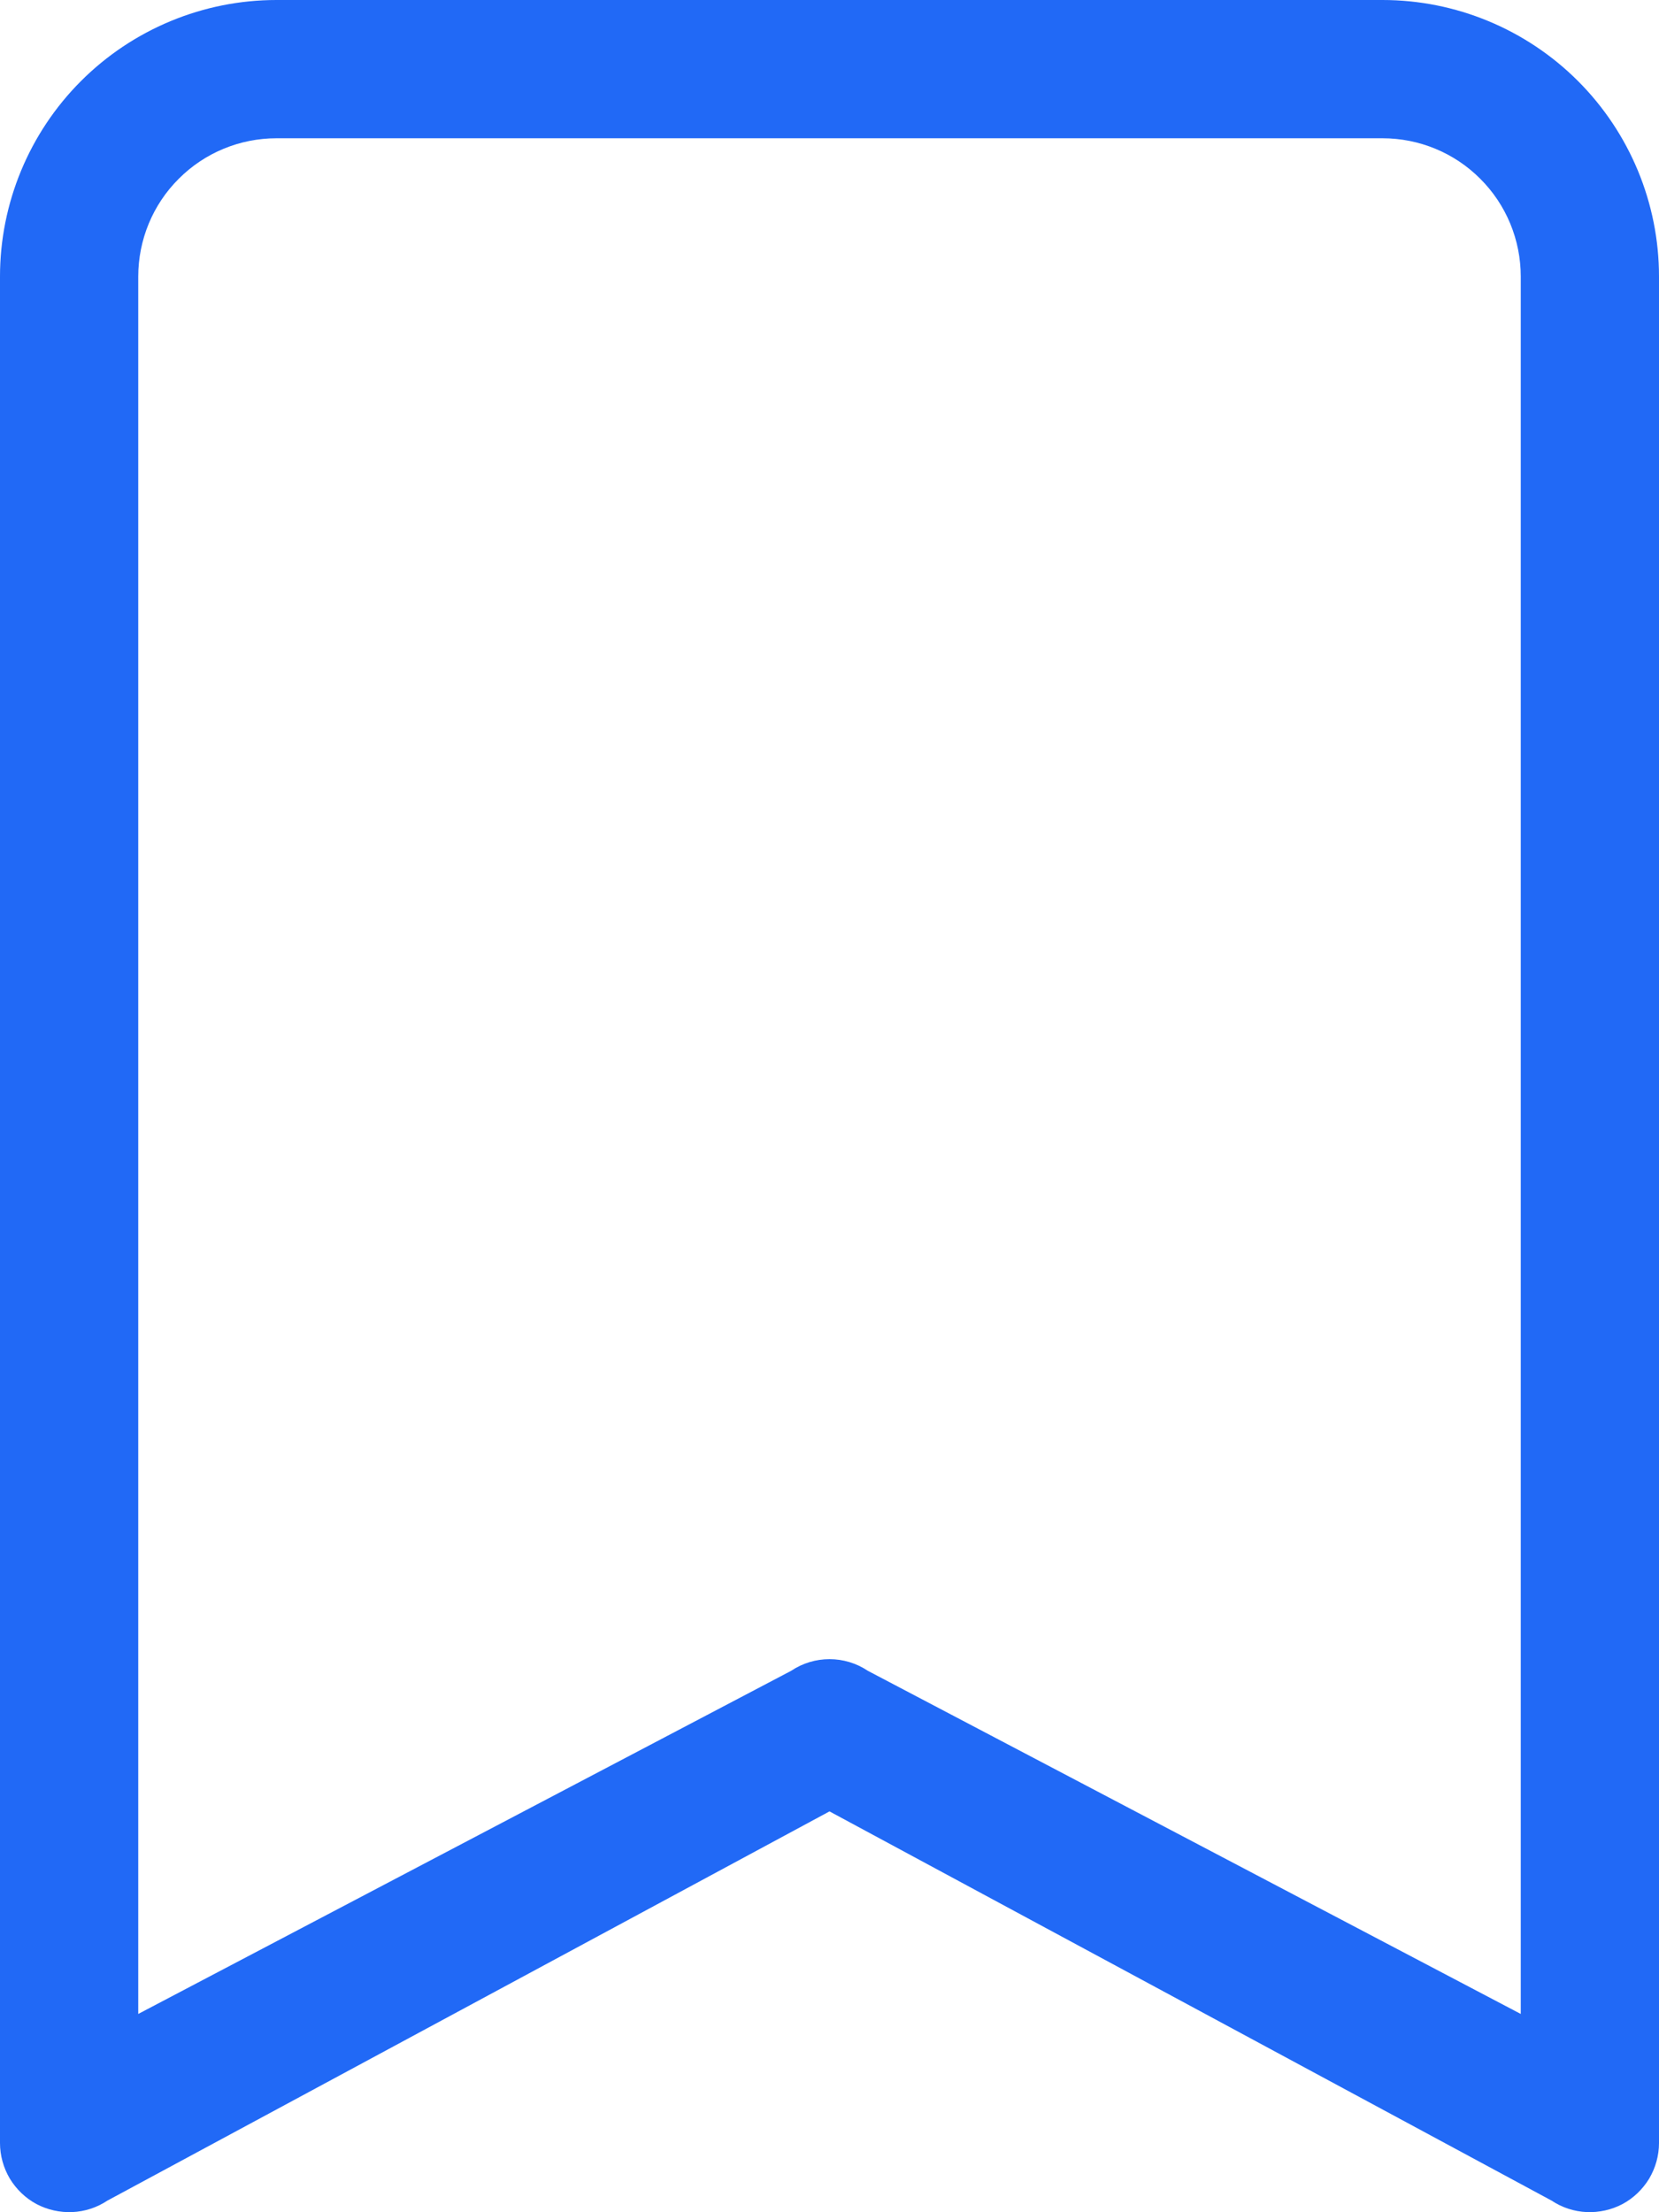 <svg width="12" height="16" viewBox="0 0 12 16" fill="none" xmlns="http://www.w3.org/2000/svg">
<path d="M0 2C0 1.47 0.211 0.961 0.586 0.586C0.961 0.211 1.47 0 2 0L10 0C10.53 0 11.039 0.211 11.414 0.586C11.789 0.961 12 1.47 12 2V15.5C12 15.59 11.975 15.679 11.929 15.757C11.882 15.834 11.816 15.898 11.736 15.941C11.656 15.983 11.566 16.003 11.476 15.999C11.386 15.995 11.298 15.966 11.223 15.916L6 13.101L0.777 15.916C0.702 15.966 0.614 15.995 0.524 15.999C0.434 16.003 0.344 15.983 0.264 15.941C0.184 15.898 0.118 15.834 0.071 15.757C0.025 15.679 4.67204e-05 15.59 0 15.5V2ZM2 1C1.735 1 1.48 1.105 1.293 1.293C1.105 1.48 1 1.735 1 2V14.566L5.723 12.084C5.805 12.029 5.901 12 6 12C6.099 12 6.195 12.029 6.277 12.084L11 14.566V2C11 1.735 10.895 1.48 10.707 1.293C10.52 1.105 10.265 1 10 1H2Z" fill="#2169F6"/>
</svg>
